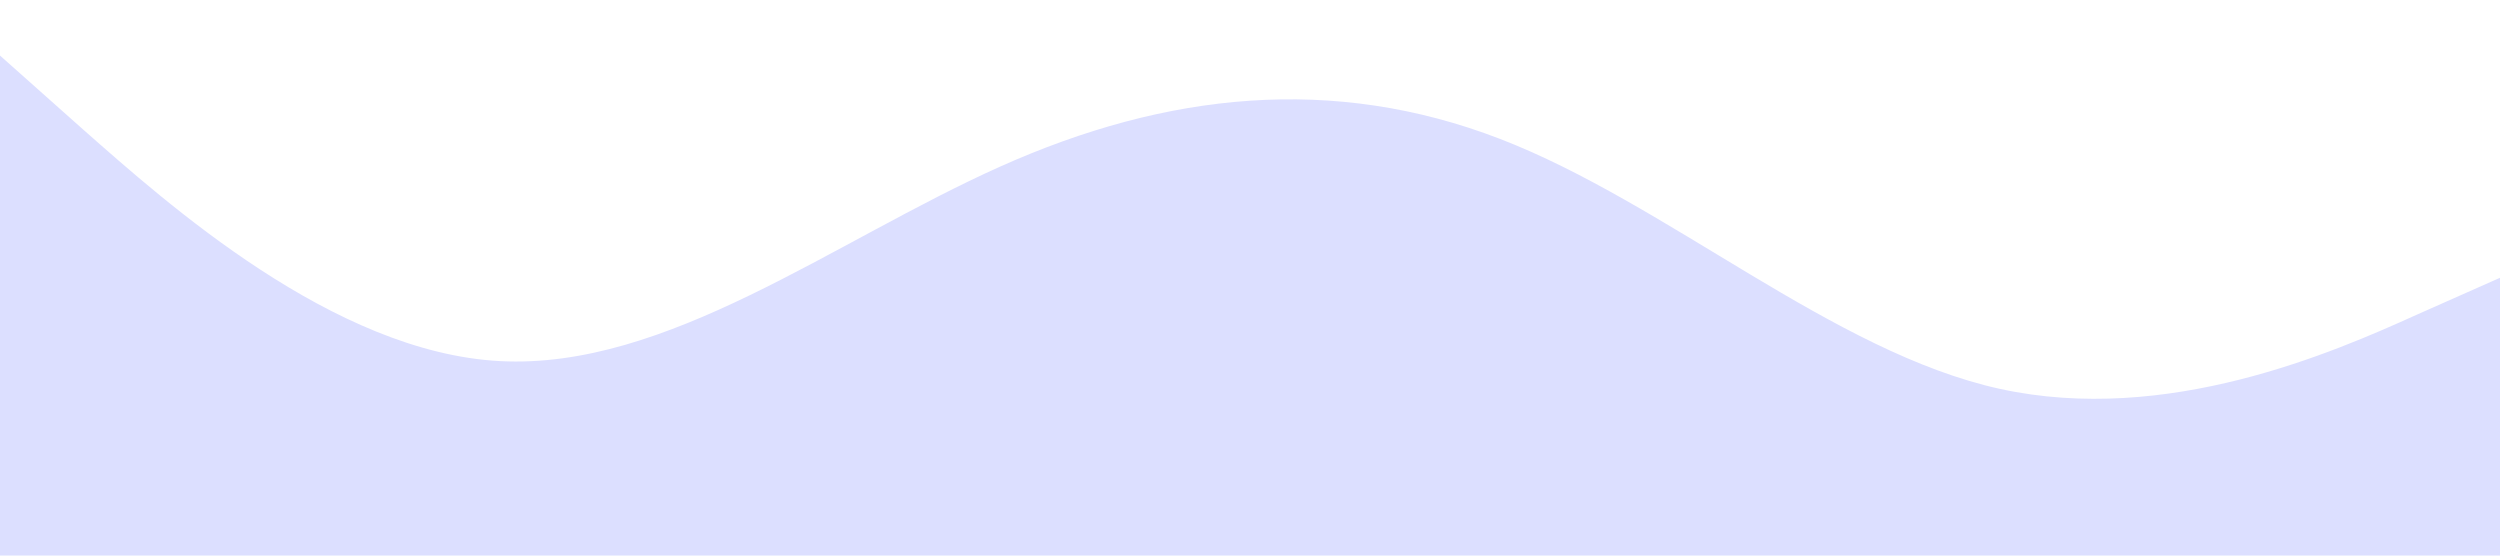 <svg xmlns="http://www.w3.org/2000/svg" viewBox="0 0 1440 320"><path fill="#dcdfff" fill-opacity="1" d="M0,32L48,74.7C96,117,192,203,288,208C384,213,480,139,576,96C672,53,768,43,864,80C960,117,1056,203,1152,224C1248,245,1344,203,1392,181.3L1440,160L1440,320L1392,320C1344,320,1248,320,1152,320C1056,320,960,320,864,320C768,320,672,320,576,320C480,320,384,320,288,320C192,320,96,320,48,320L0,320Z"></path></svg>